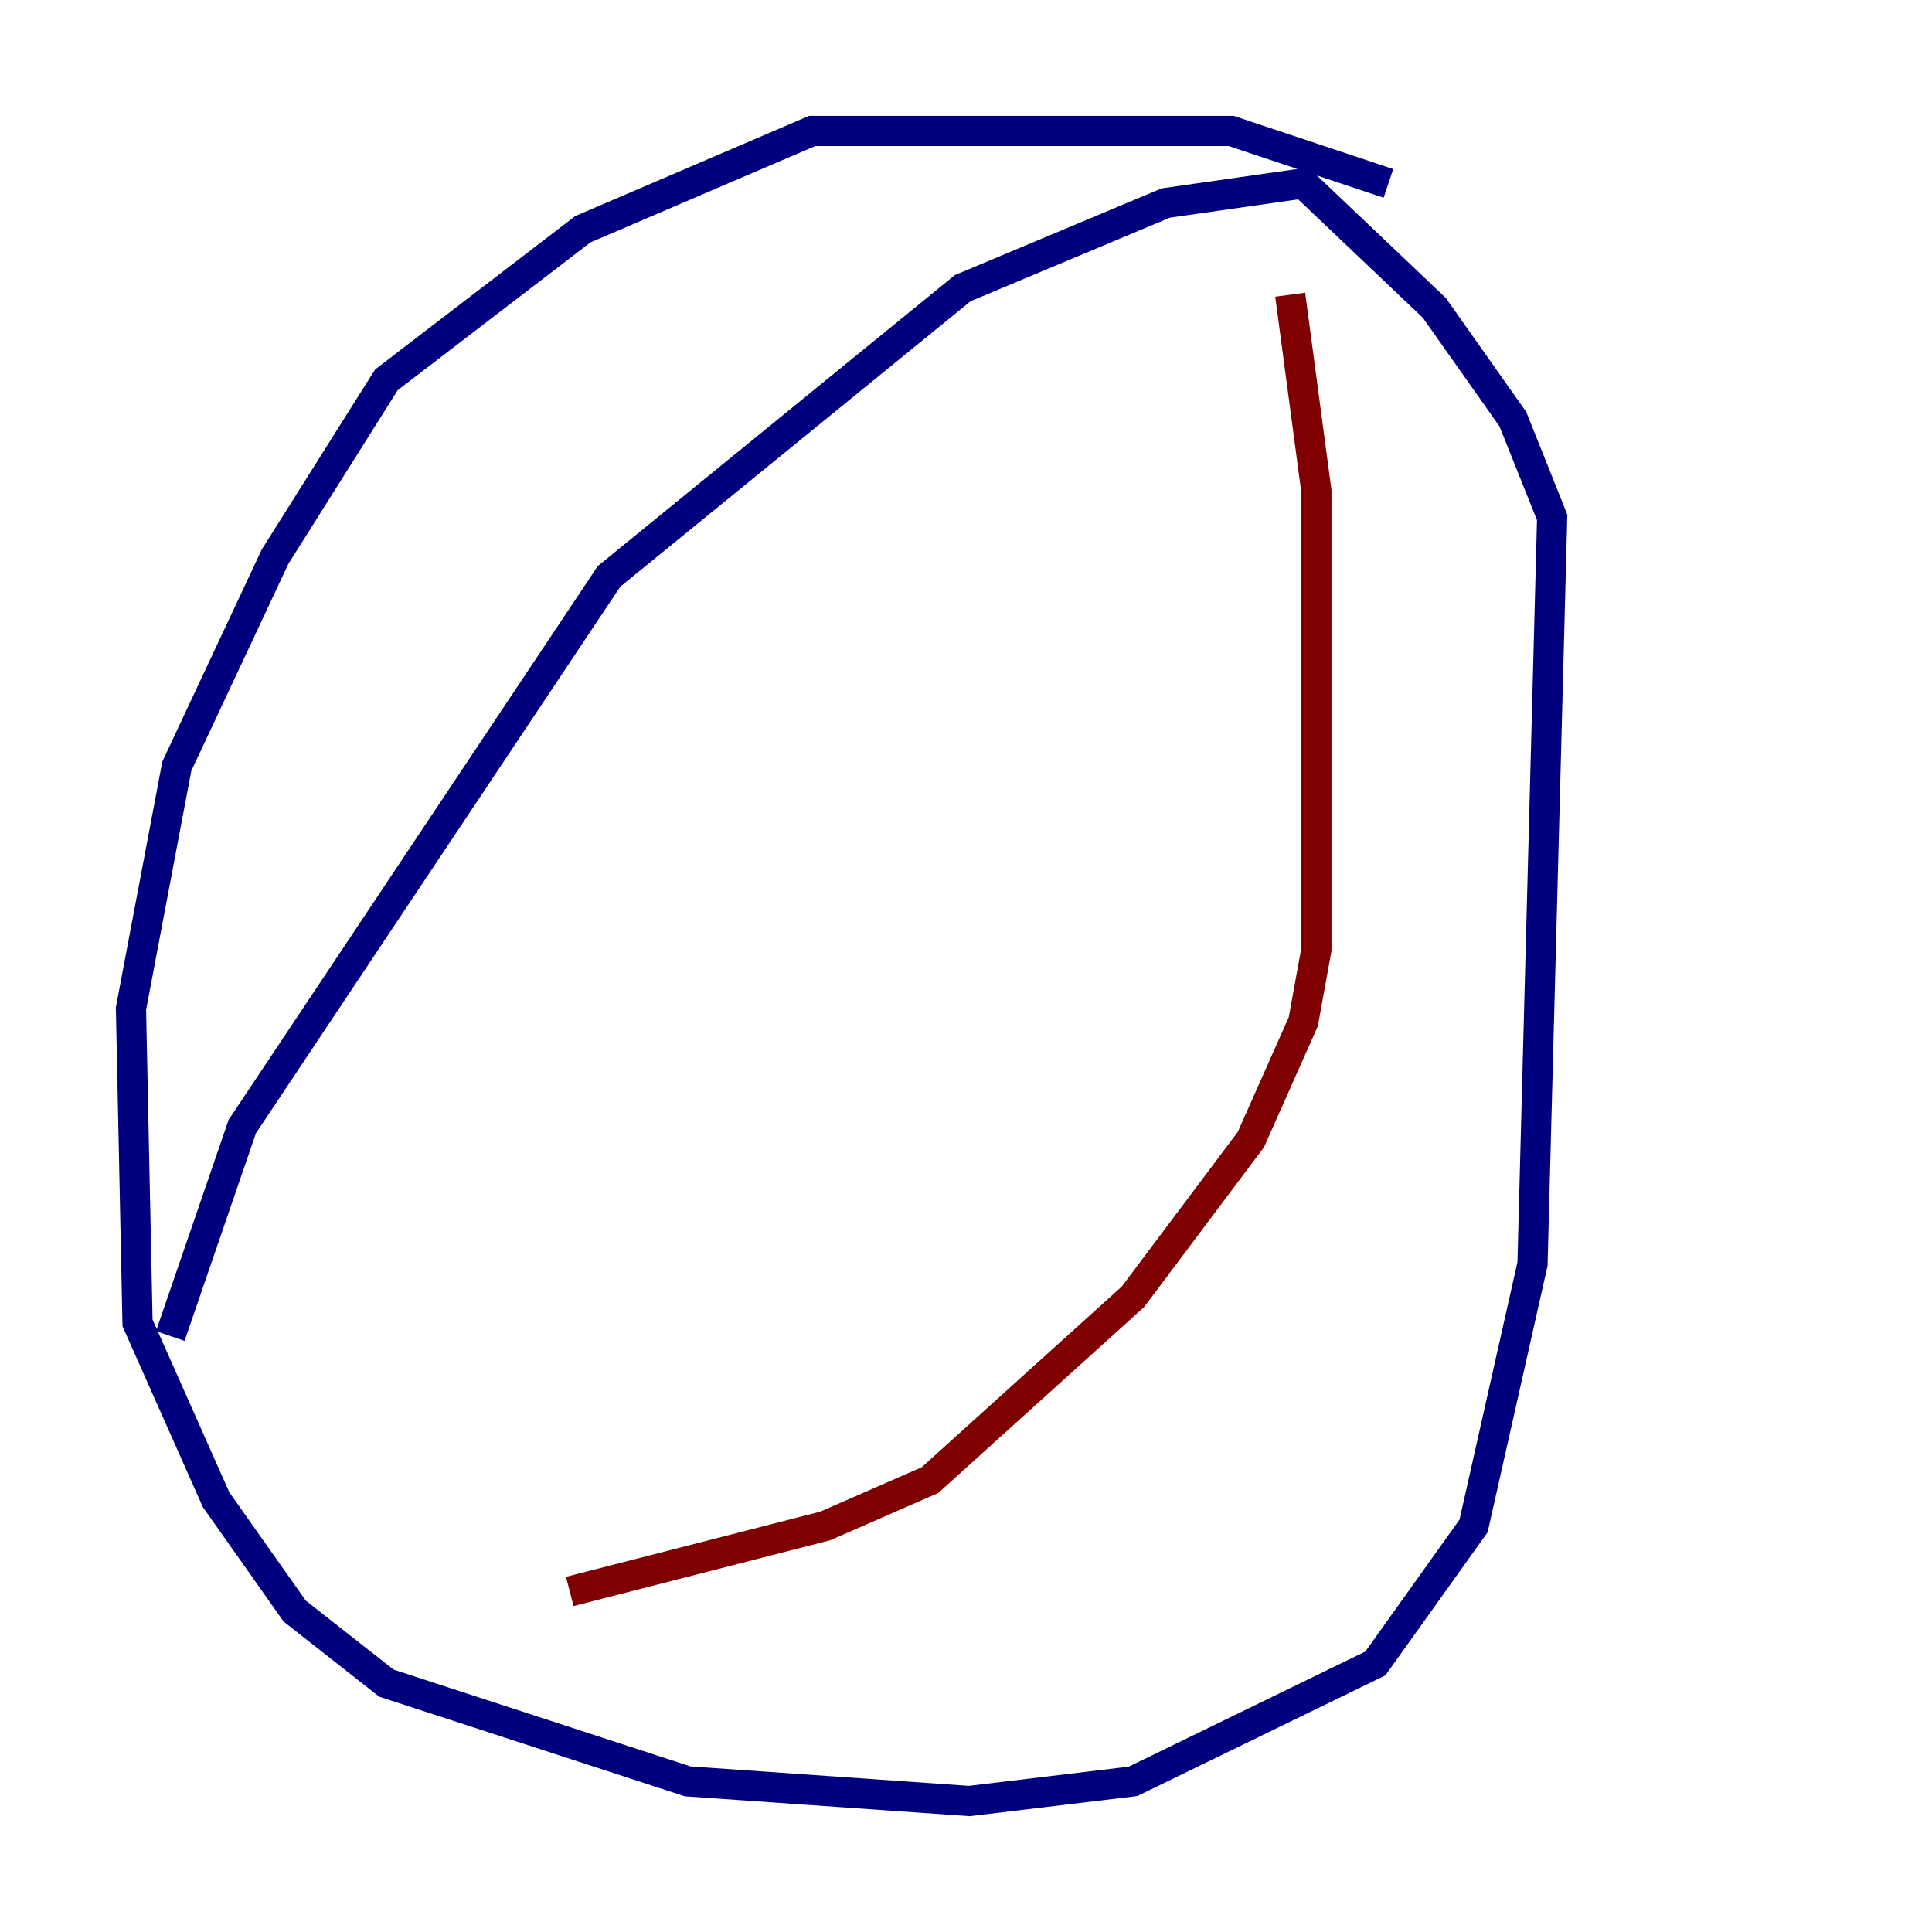 <?xml version="1.0" encoding="utf-8" ?>
<svg baseProfile="tiny" height="128" version="1.2" viewBox="0,0,128,128" width="128" xmlns="http://www.w3.org/2000/svg" xmlns:ev="http://www.w3.org/2001/xml-events" xmlns:xlink="http://www.w3.org/1999/xlink"><defs /><polyline fill="none" points="91.986,12.149 81.573,8.678 53.803,8.678 38.617,15.186 25.6,25.166 18.224,36.881 11.715,50.766 8.678,66.82 9.112,87.647 14.319,99.363 19.525,106.739 25.6,111.512 45.559,118.02 64.217,119.322 75.064,118.02 91.119,110.21 97.627,101.098 101.532,83.742 102.834,34.278 100.231,27.77 95.024,20.393 86.346,12.149 77.234,13.451 63.783,19.091 40.352,38.183 16.054,74.63 11.281,88.515" stroke="#00007f" stroke-width="2" /><polyline fill="none" points="85.478,19.525 87.214,32.542 87.214,62.915 86.346,67.688 82.875,75.498 75.064,85.912 61.614,98.061 54.671,101.098 37.749,105.437" stroke="#7f0000" stroke-width="2" /></svg>